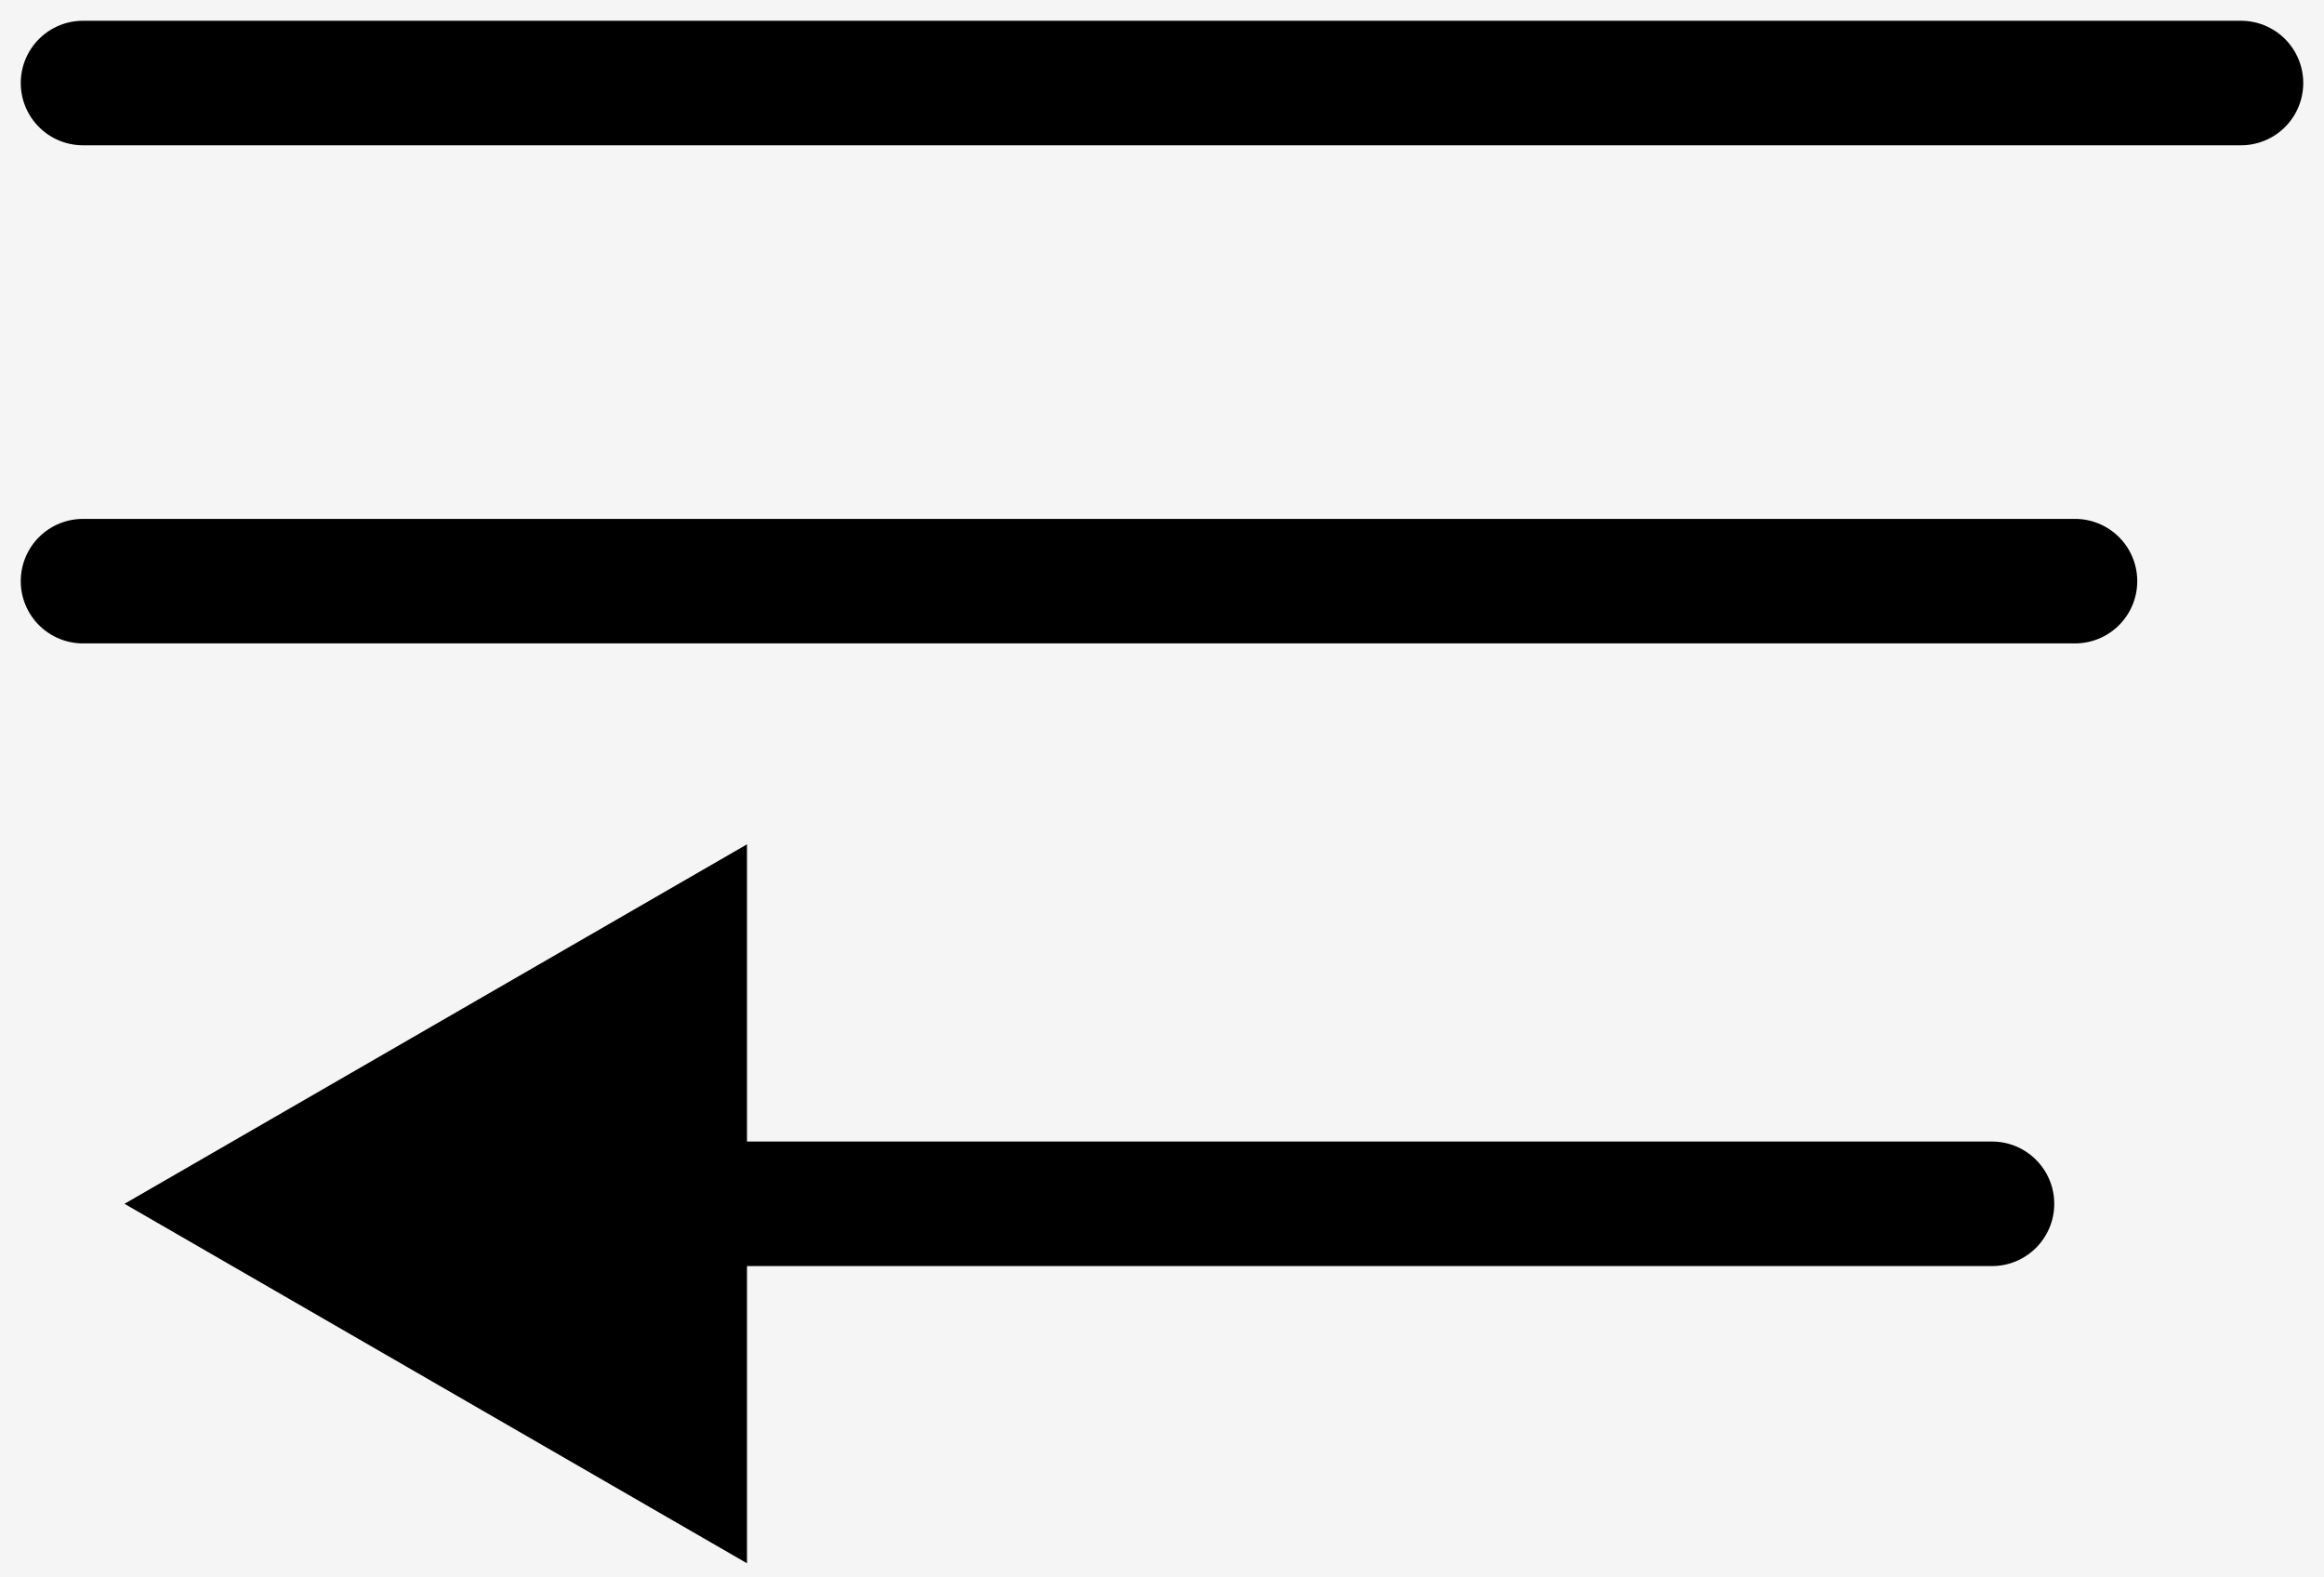 <svg width="56" height="38" viewBox="0 0 56 38" fill="none" xmlns="http://www.w3.org/2000/svg">
<rect width="56" height="38" fill="#F5F5F5"/>
<path d="M2 2H54" stroke="black" stroke-width="3" stroke-linecap="round"/>
<path d="M2 14H50" stroke="black" stroke-width="3" stroke-linecap="round"/>
<path d="M3 29L18 37.66V20.34L3 29ZM48 30.5C48.828 30.5 49.5 29.828 49.5 29C49.5 28.172 48.828 27.5 48 27.5V30.5ZM16.5 30.5H48V27.5H16.5V30.5Z" fill="black"/>
</svg>
